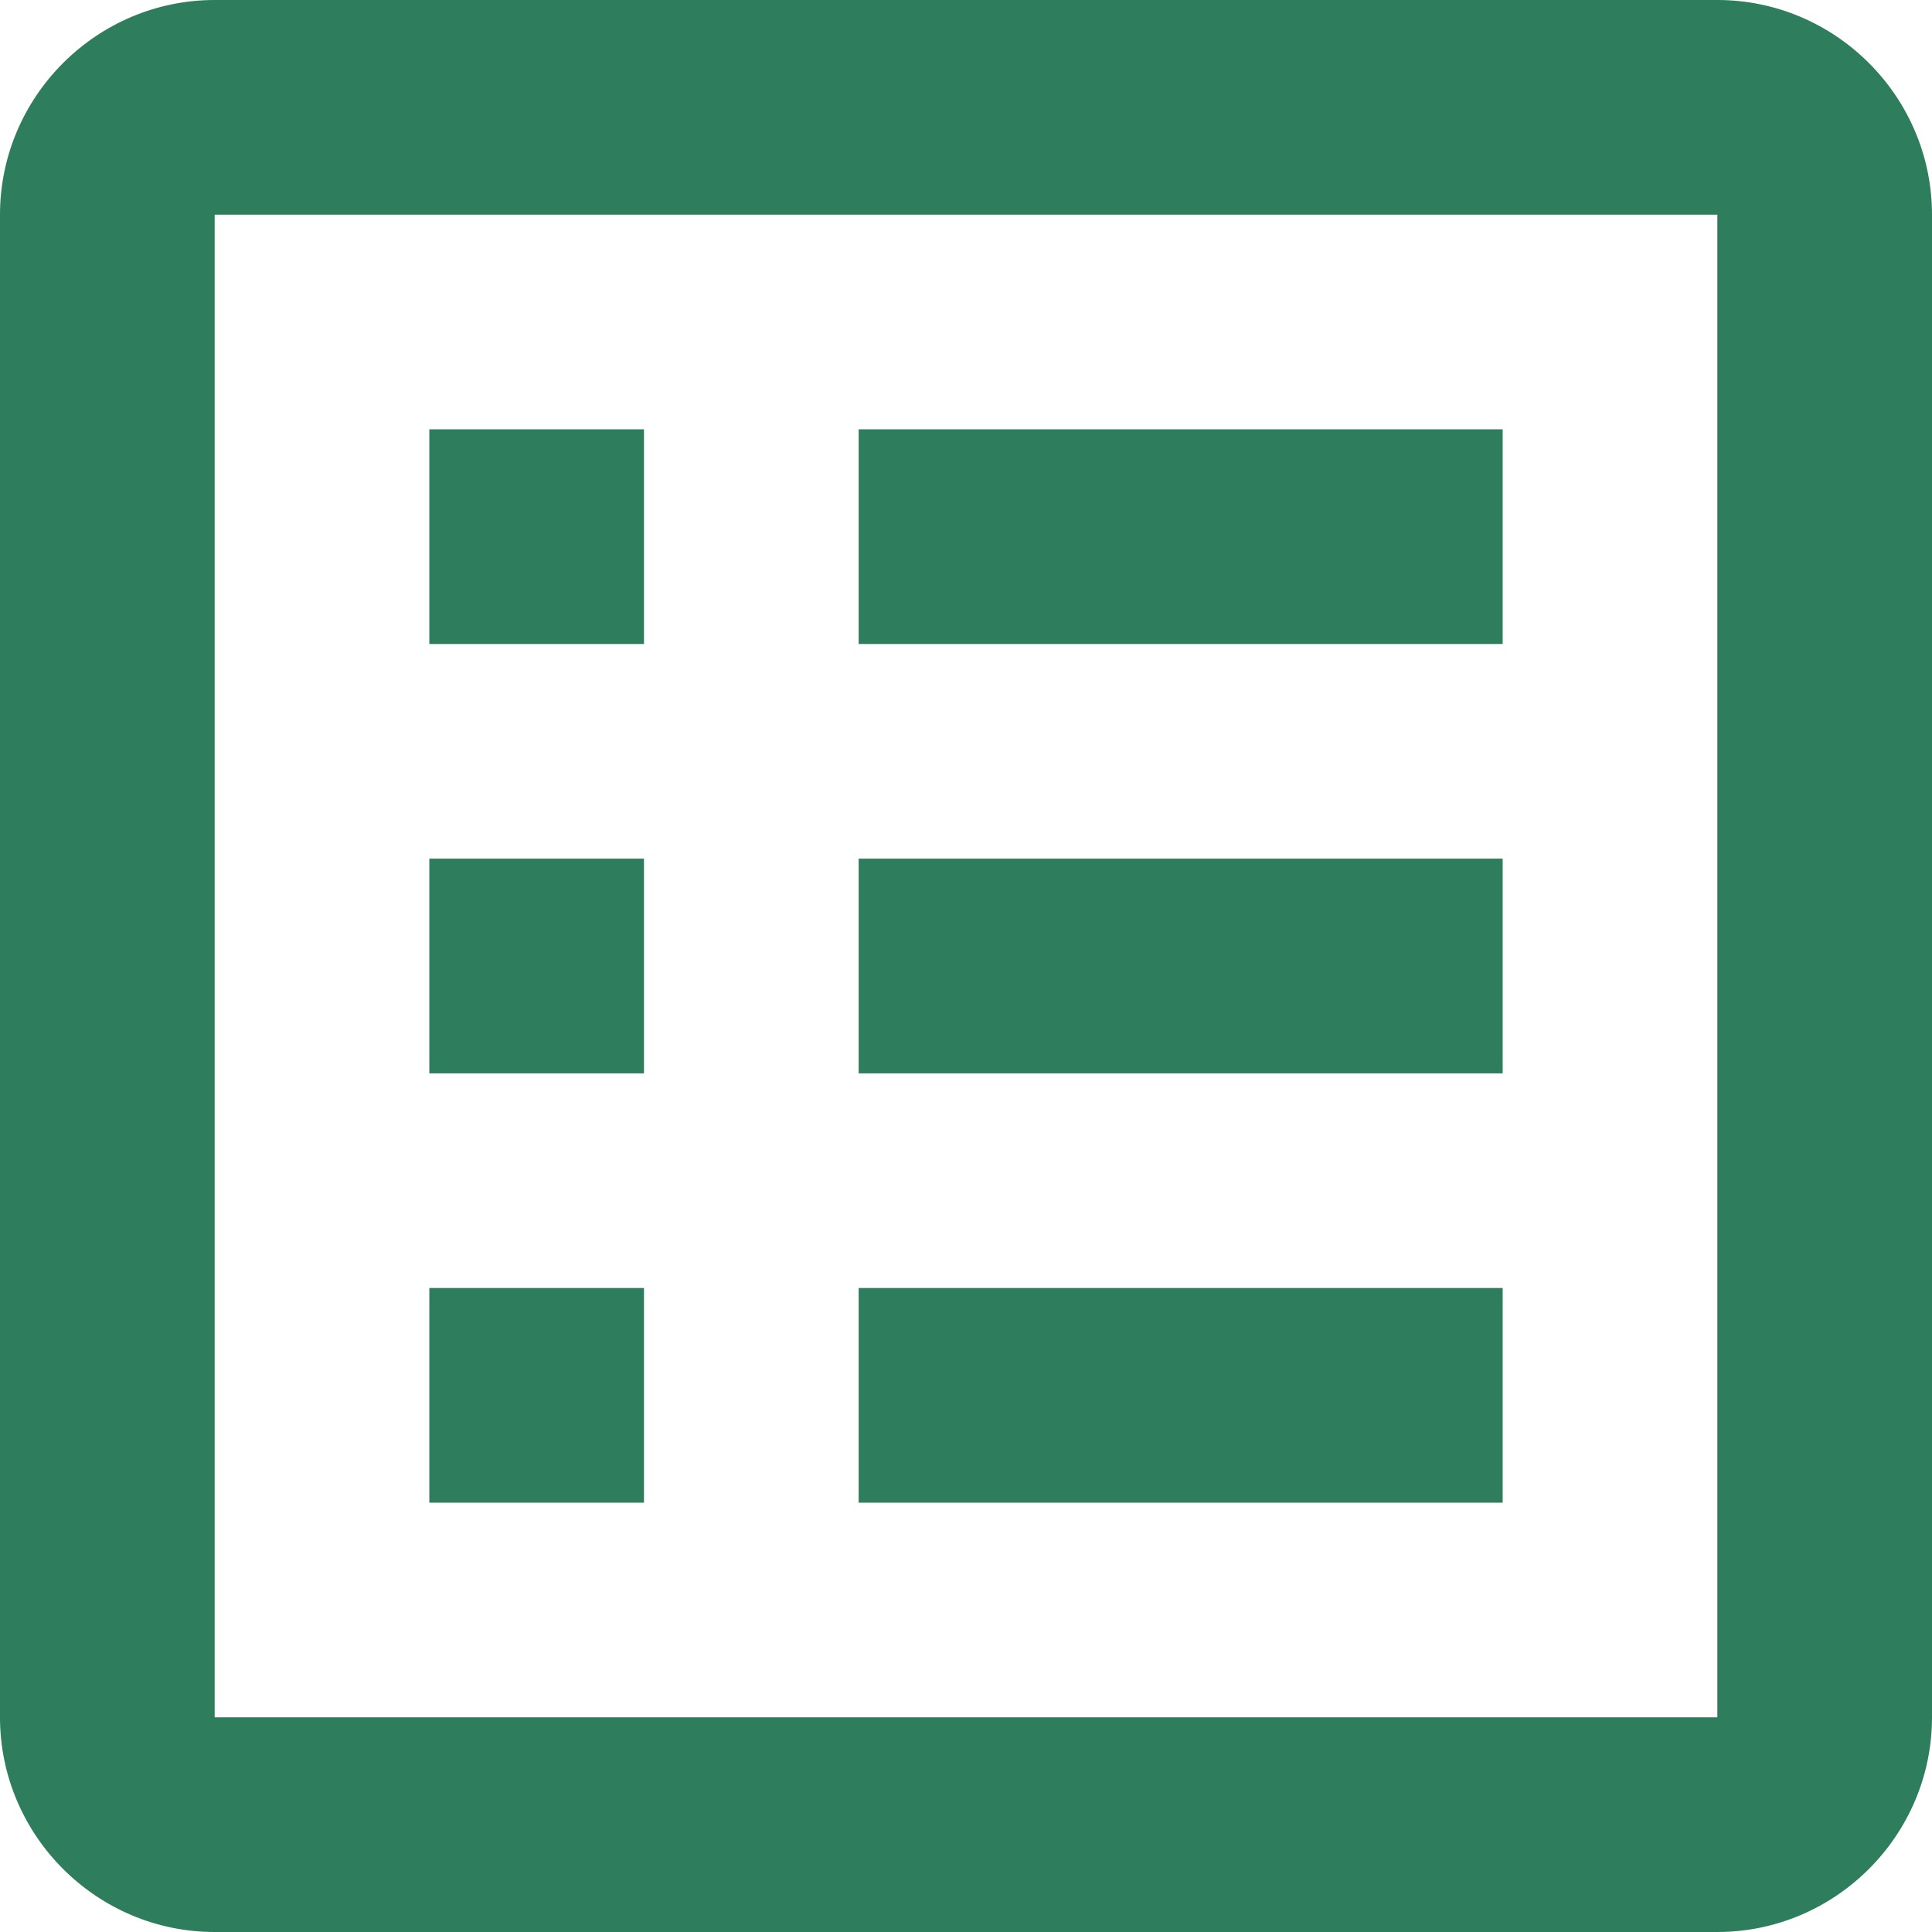 <svg width="55" height="55" viewBox="0 0 55 55" fill="none" xmlns="http://www.w3.org/2000/svg">
<path d="M24.444 36.667H42.778V42.778H24.444V36.667ZM18.333 12.222H12.222V18.333H18.333V12.222ZM24.444 30.556H42.778V24.444H24.444V30.556ZM24.444 18.333H42.778V12.222H24.444V18.333ZM18.333 24.444H12.222V30.556H18.333V24.444ZM55 6.111V48.889C55 52.25 52.25 55 48.889 55H6.111C2.75 55 0 52.25 0 48.889V6.111C0 2.75 2.75 0 6.111 0H48.889C52.25 0 55 2.75 55 6.111ZM48.889 6.111H6.111V48.889H48.889V6.111ZM18.333 36.667H12.222V42.778H18.333V36.667Z" fill="#2E7D5C"/>
</svg>
